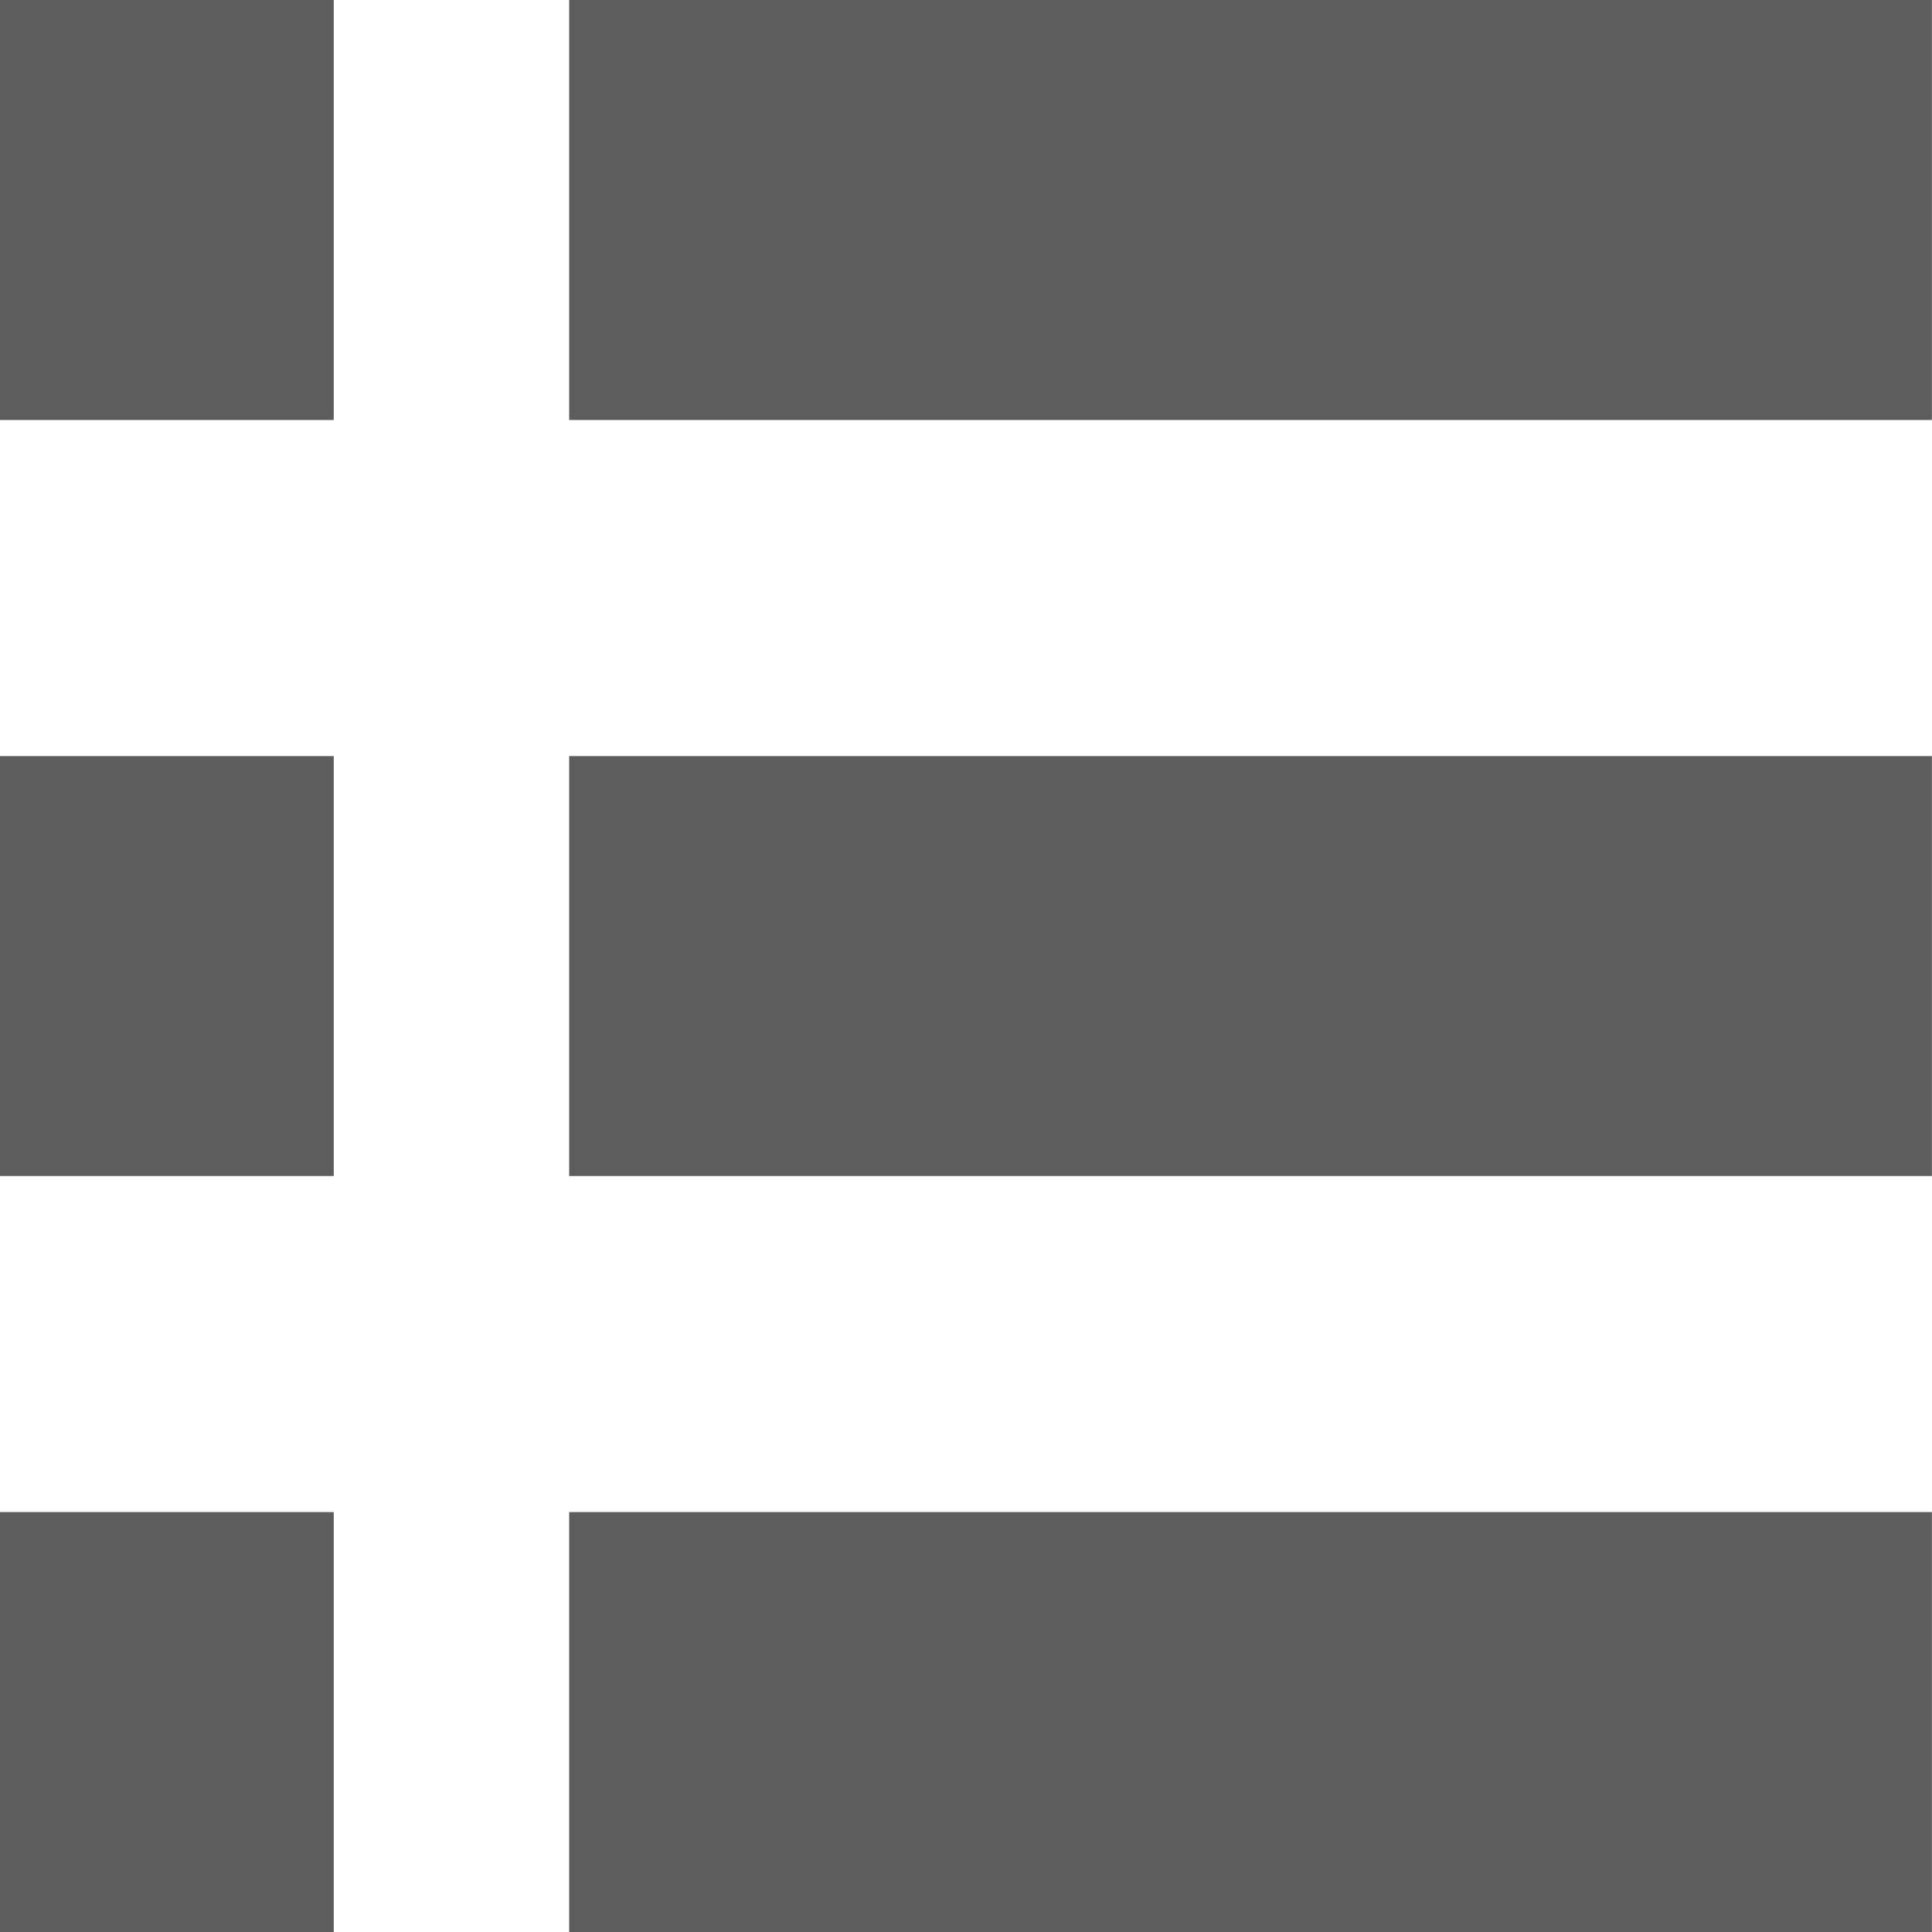 <?xml version="1.0" encoding="UTF-8" standalone="no"?>
<svg width="20px" height="20px" viewBox="0 0 20 20" version="1.1" xmlns="http://www.w3.org/2000/svg" xmlns:xlink="http://www.w3.org/1999/xlink" xmlns:sketch="http://www.bohemiancoding.com/sketch/ns">
    <!-- Generator: Sketch 3.4 (15575) - http://www.bohemiancoding.com/sketch -->
    <title>view-list-active</title>
    <desc>Created with Sketch.</desc>
    <defs></defs>
    <g id="Page-1" stroke="none" stroke-width="1" fill="none" fill-rule="evenodd" sketch:type="MSPage">
        <path d="M5.892,4.348 L19.999,4.348 L19.999,0 L5.892,0 L5.892,4.348 Z M0,4.348 L3.455,4.348 L3.455,0 L0,0 L0,4.348 Z M5.892,12.174 L19.999,12.174 L19.999,7.827 L5.892,7.827 L5.892,12.174 Z M0,12.174 L3.455,12.174 L3.455,7.827 L0,7.827 L0,12.174 Z M5.892,20 L19.999,20 L19.999,15.653 L5.892,15.653 L5.892,20 Z M0,20 L3.455,20 L3.455,15.653 L0,15.653 L0,20 Z" id="view-list-active" fill="#5D5D5D" sketch:type="MSShapeGroup"></path>
    </g>
</svg>